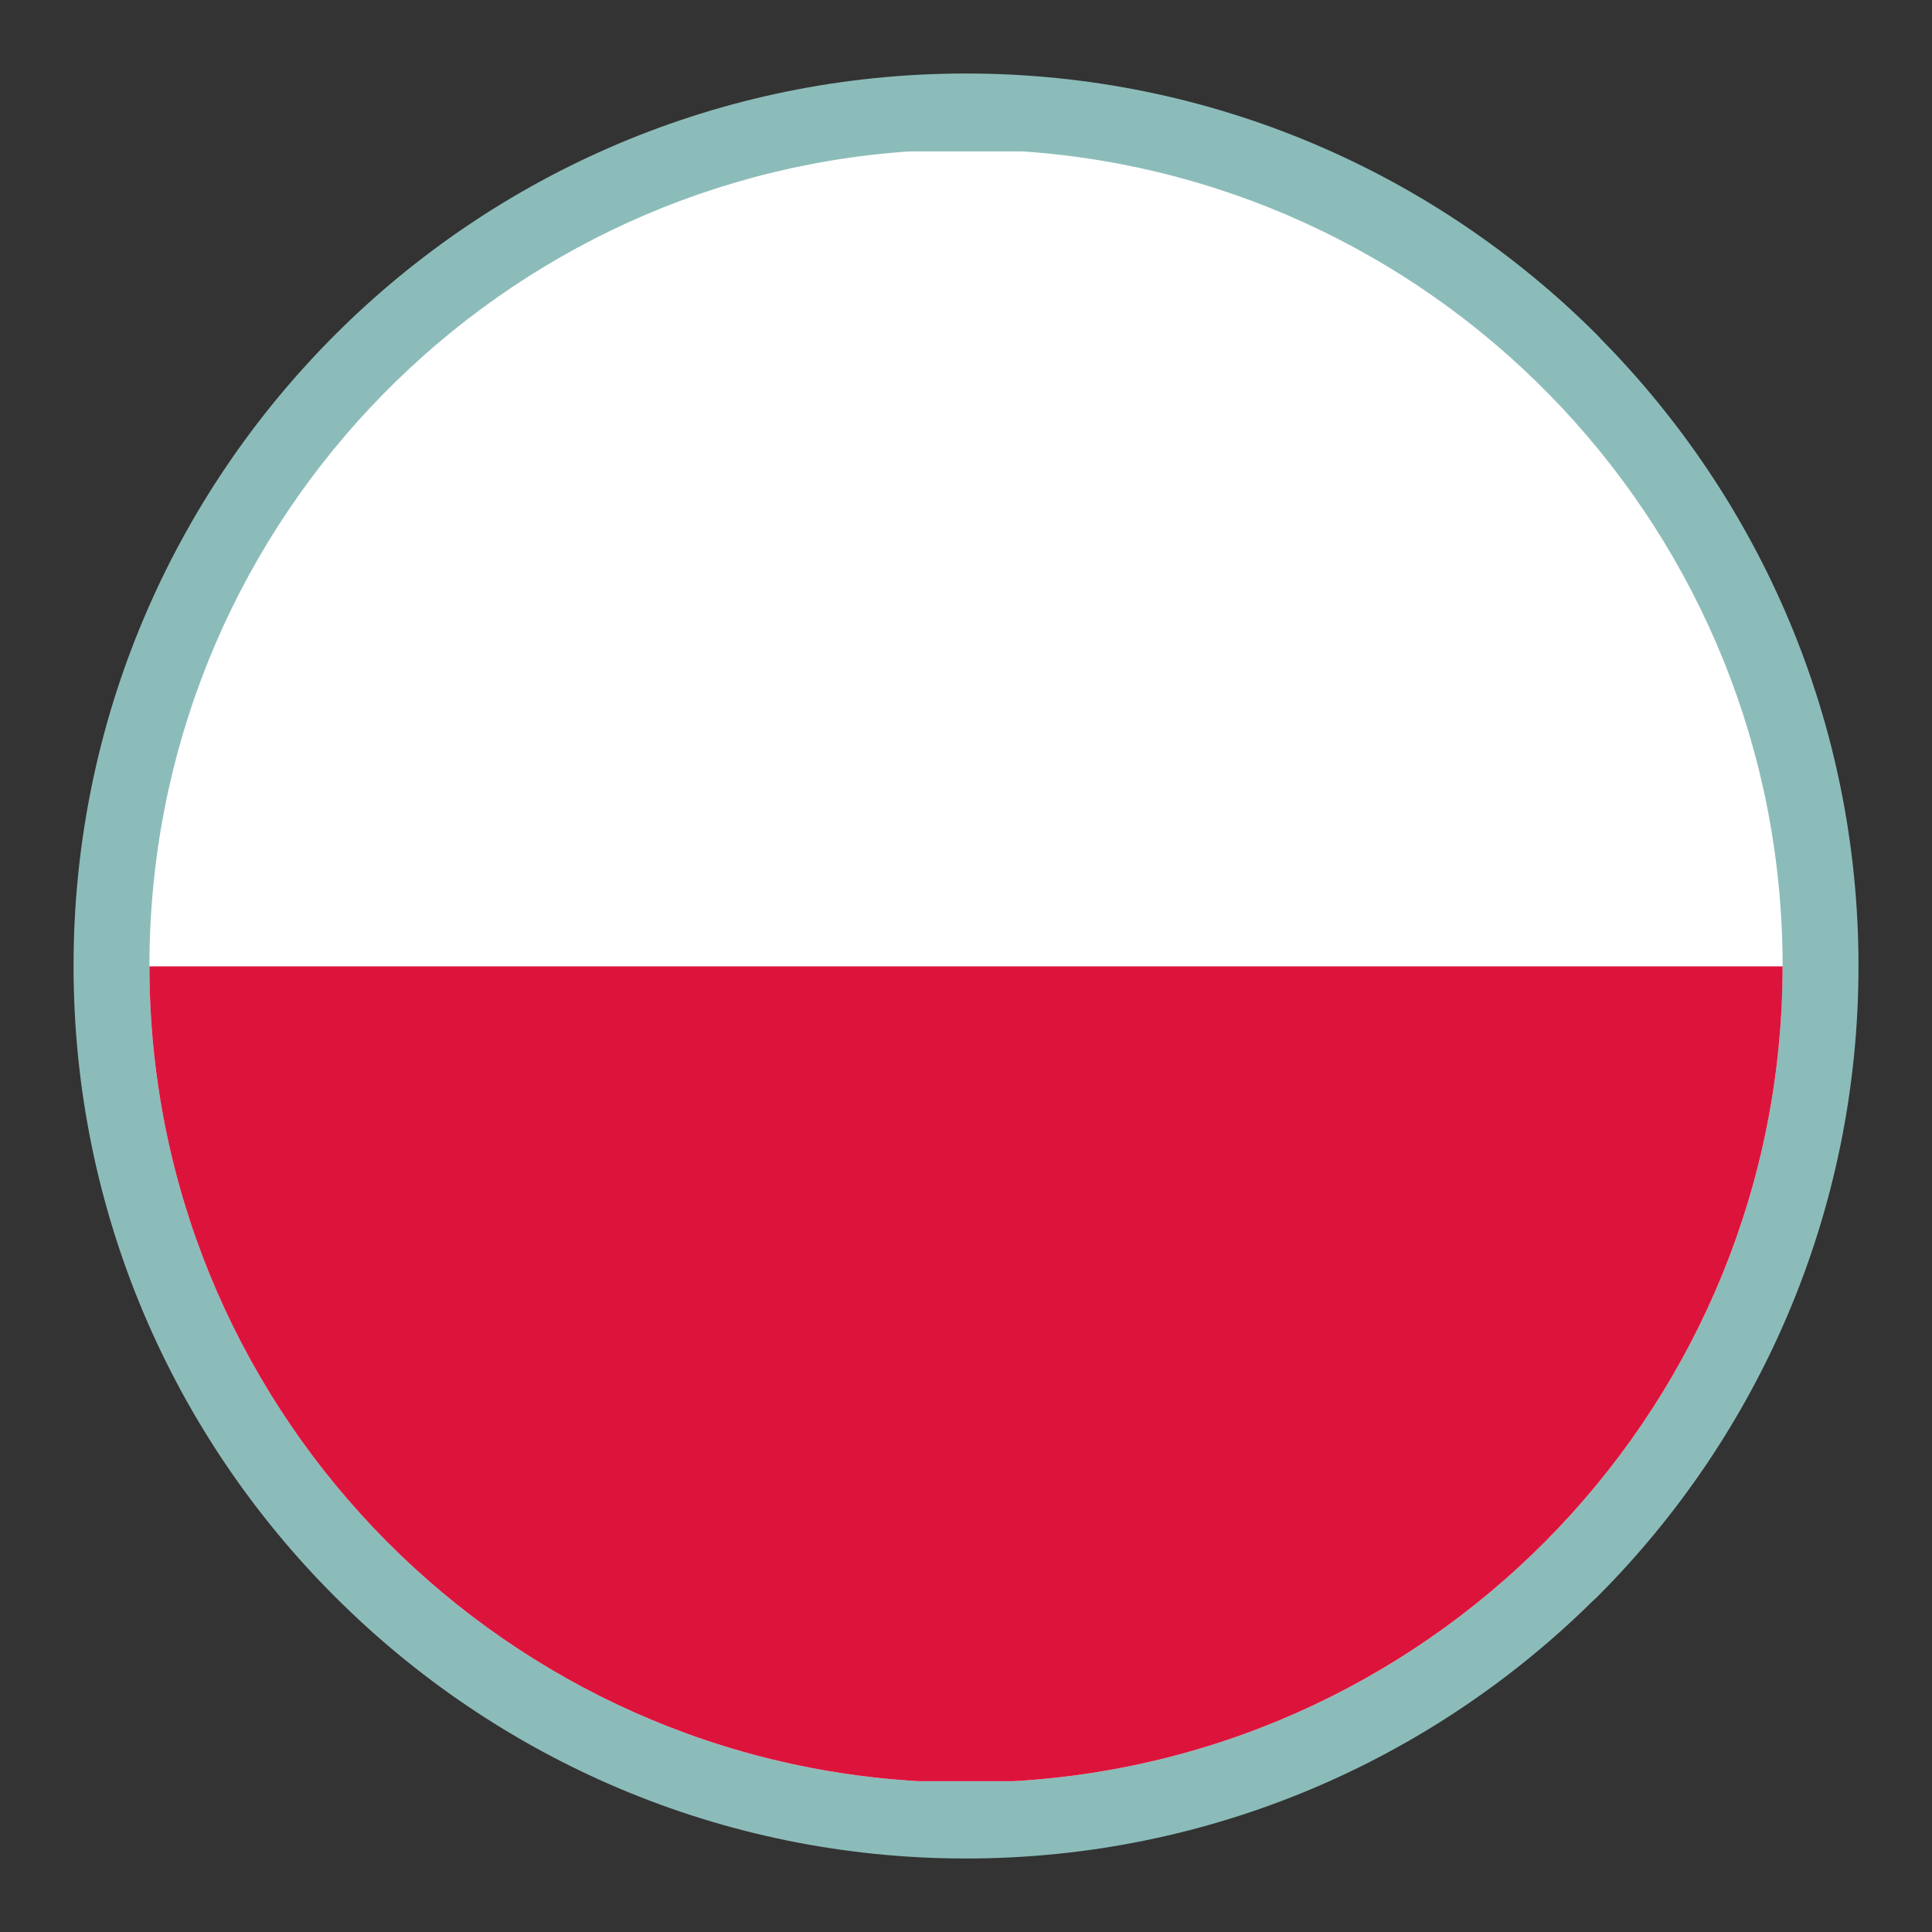 <svg
  xmlns="http://www.w3.org/2000/svg"
  height="25"
  width="25"
  shape-rendering="geometricPrecision"
  text-rendering="geometricPrecision"
  image-rendering="optimizeQuality"
  fill-rule="evenodd"
  clip-rule="evenodd"
  viewBox="0 0 512 512"
>
  <rect x="0" y="0" width="512" height="512" fill="#333333" stroke="none"/>
  <g fill-rule="nonzero">
    <!-- <path fill="#999" d="M256 0c70.68 0 134.69 28.66 181.01 74.99C483.34 121.31 512 185.32 512 256c0 70.68-28.66 134.69-74.99 181.01C390.69 483.34 326.68 512 256 512c-70.68 0-134.69-28.66-181.01-74.99C28.66 390.69 0 326.68 0 256c0-70.68 28.66-134.69 74.99-181.01C121.31 28.66 185.32 0 256 0z"/> -->
    <path
      fill="#8cbcb9"
      d="M256 19.48c65.3 0 124.46 26.48 167.25 69.27l1.09 1.18c42.14 42.71 68.18 101.37 68.18 166.06 0 65.31-26.5 124.46-69.29 167.25l-1.18 1.09c-42.73 42.16-101.4 68.19-166.05 68.19-65.23 0-124.37-26.51-167.18-69.33-42.84-42.74-69.33-101.89-69.33-167.2 0-65.31 26.48-124.45 69.27-167.24C131.55 45.96 190.7 19.48 256 19.48z"
    />
    <path
      fill="#fff"
      d="M243.37 472.03h25.27c113.64-6.54 203.77-100.76 203.77-216.04 0-114.41-88.83-208.09-201.27-215.86h-30.28C128.43 47.9 39.6 141.58 39.6 255.99c0 115.28 90.13 209.5 203.77 216.04z"
    />
    <path
      fill="#dc143c"
      d="M243.37 472.03h25.27c113.61-6.54 203.72-100.72 203.77-215.94H39.6c.05 115.22 90.16 209.4 203.77 215.94z"
    />
  </g>
</svg>
